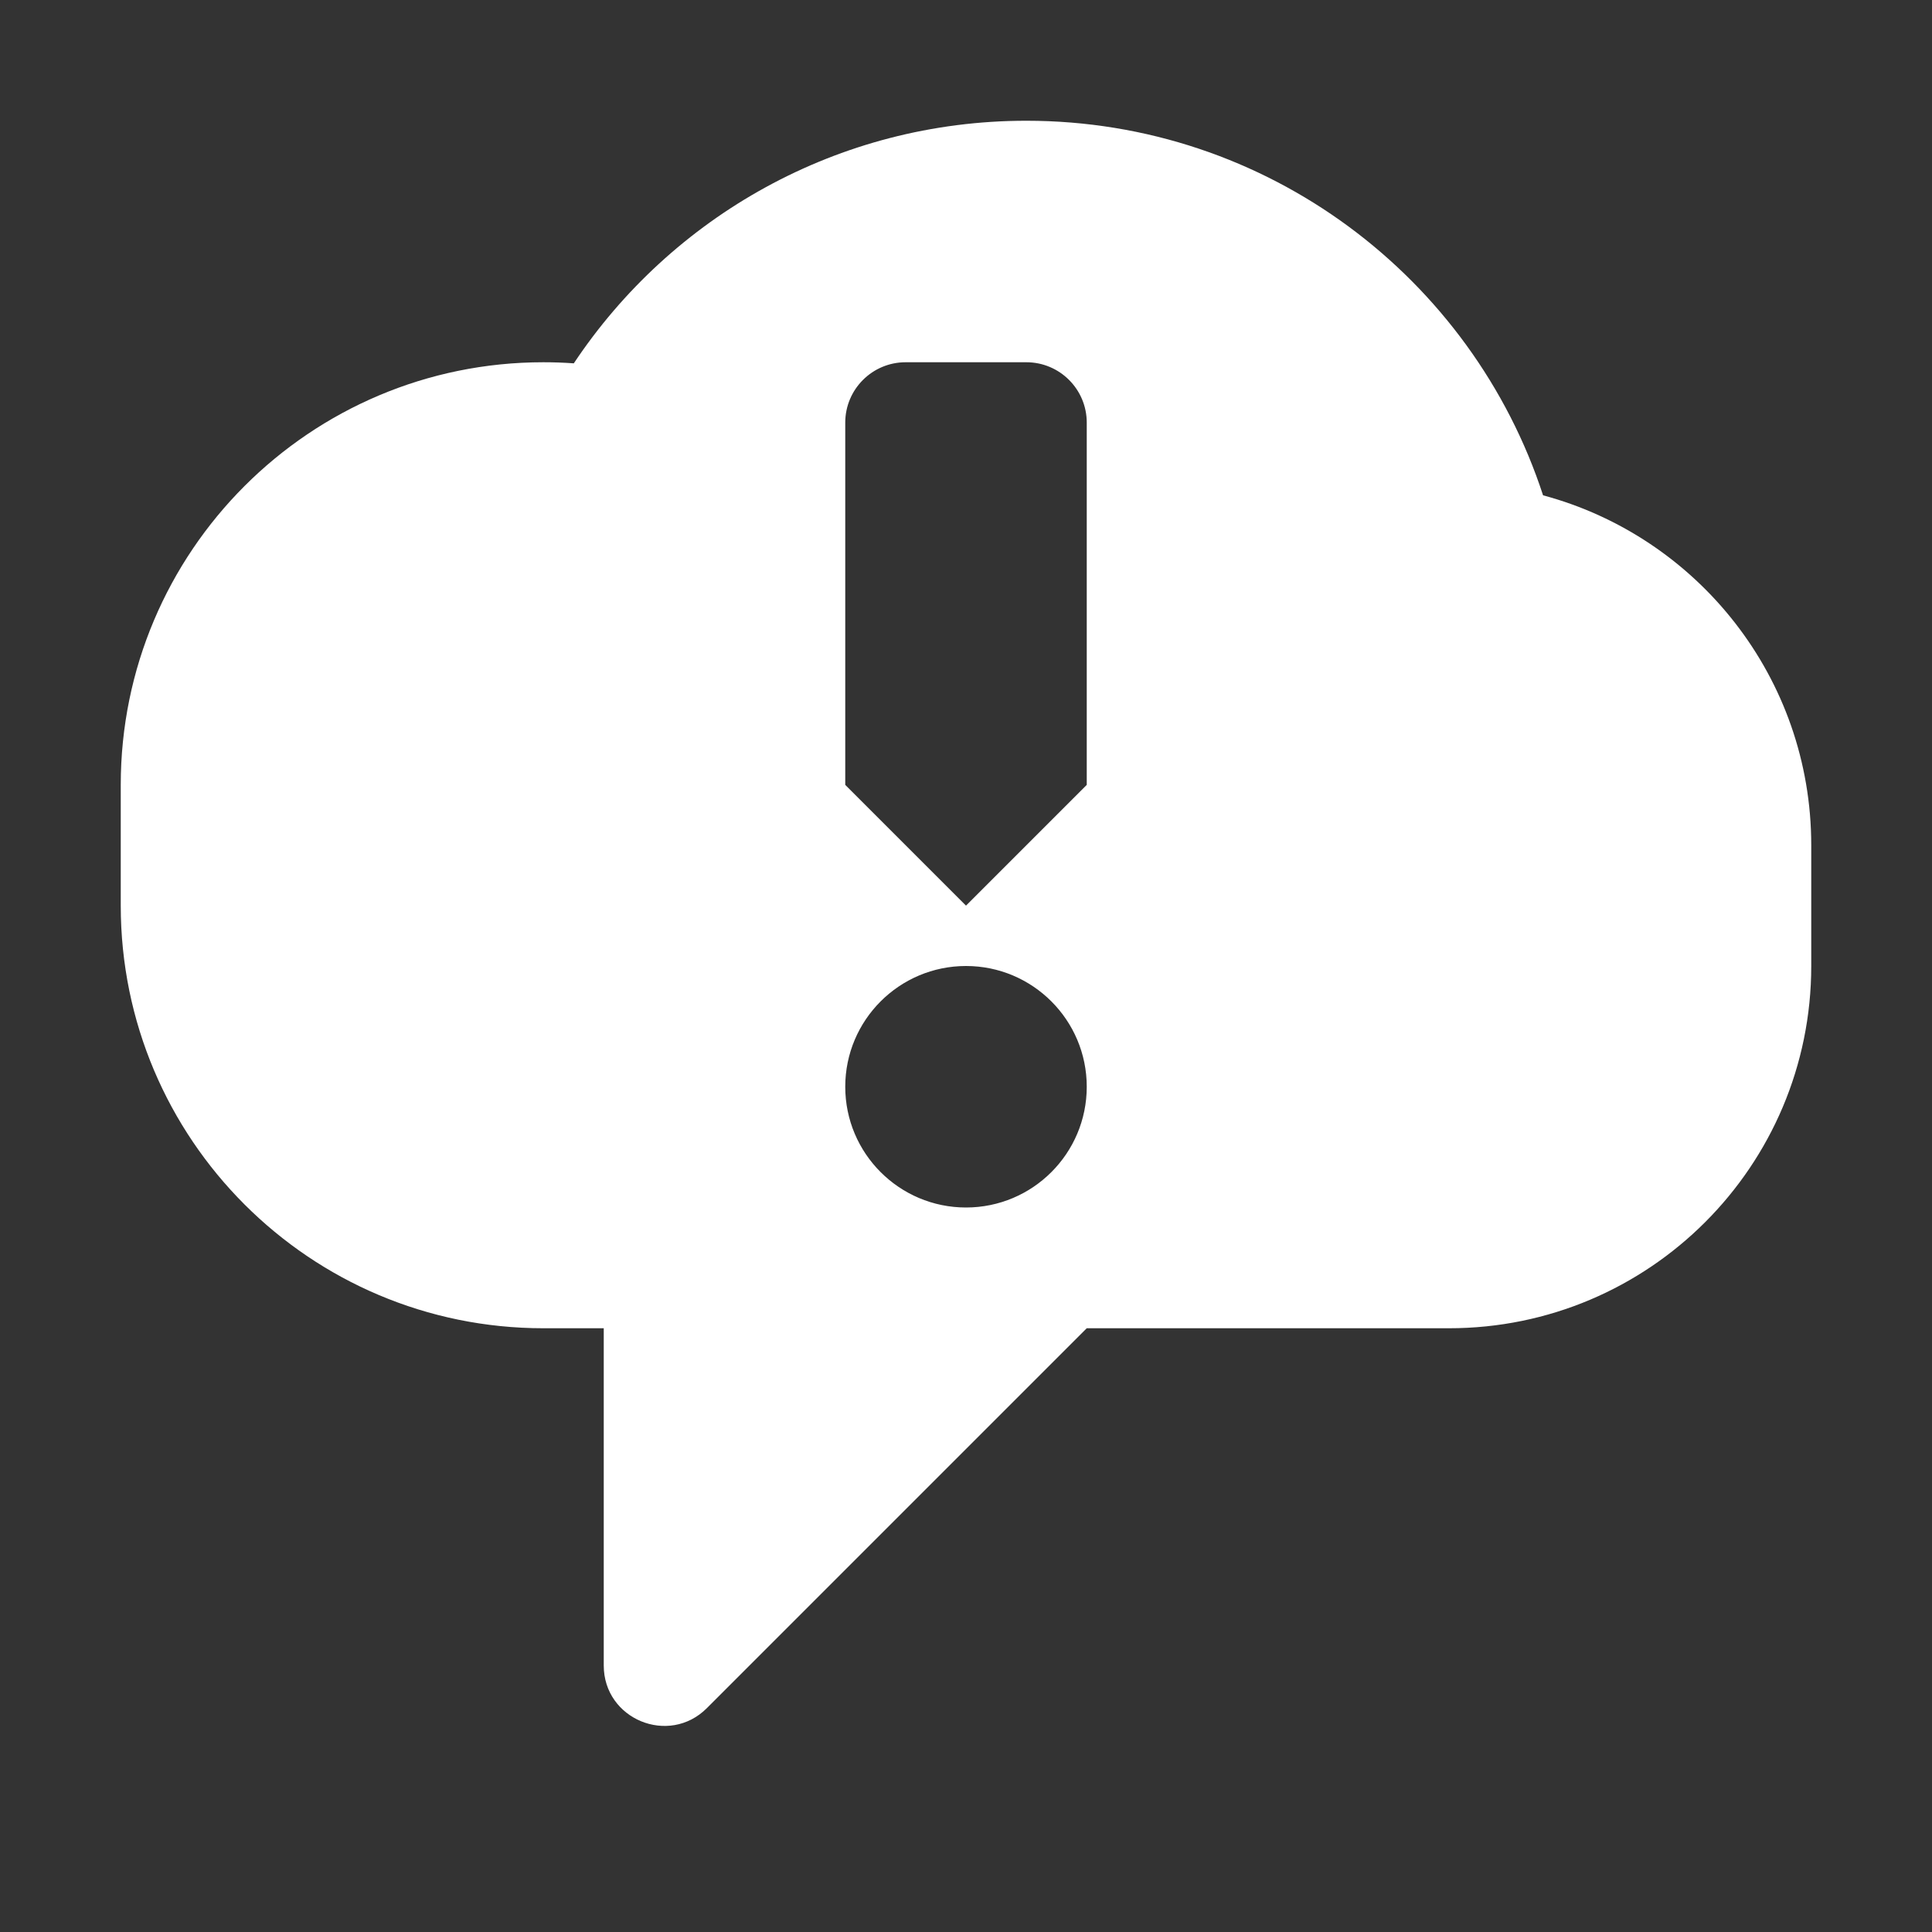 <svg width="16" height="16" viewBox="0 0 16 16" fill="none" xmlns="http://www.w3.org/2000/svg">
<rect x="0" y="0" width="16" height="16" fill="#333333" stroke="none"/>
<path fill-rule="evenodd" clip-rule="evenodd" d="M4.5 11C2.567 11 1 9.433 1 7.5V6.5C1 4.567 2.567 3 4.5 3C4.585 3 4.669 3.003 4.752 3.009C5.558 1.798 6.936 1 8.5 1C10.497 1 12.191 2.301 12.779 4.102C14.058 4.445 15 5.612 15 7V8C15 9.657 13.657 11 12 11H9L5.854 14.146C5.539 14.461 5 14.238 5 13.793V11H4.5ZM7.5 3C7.224 3 7 3.224 7 3.5V6.5L8 7.5L9 6.5V3.5C9 3.224 8.776 3 8.5 3H7.5ZM7 9C7 8.448 7.448 8 8 8C8.552 8 9 8.448 9 9C9 9.552 8.552 10 8 10C7.448 10 7 9.552 7 9Z" fill="white"/>
</svg>
